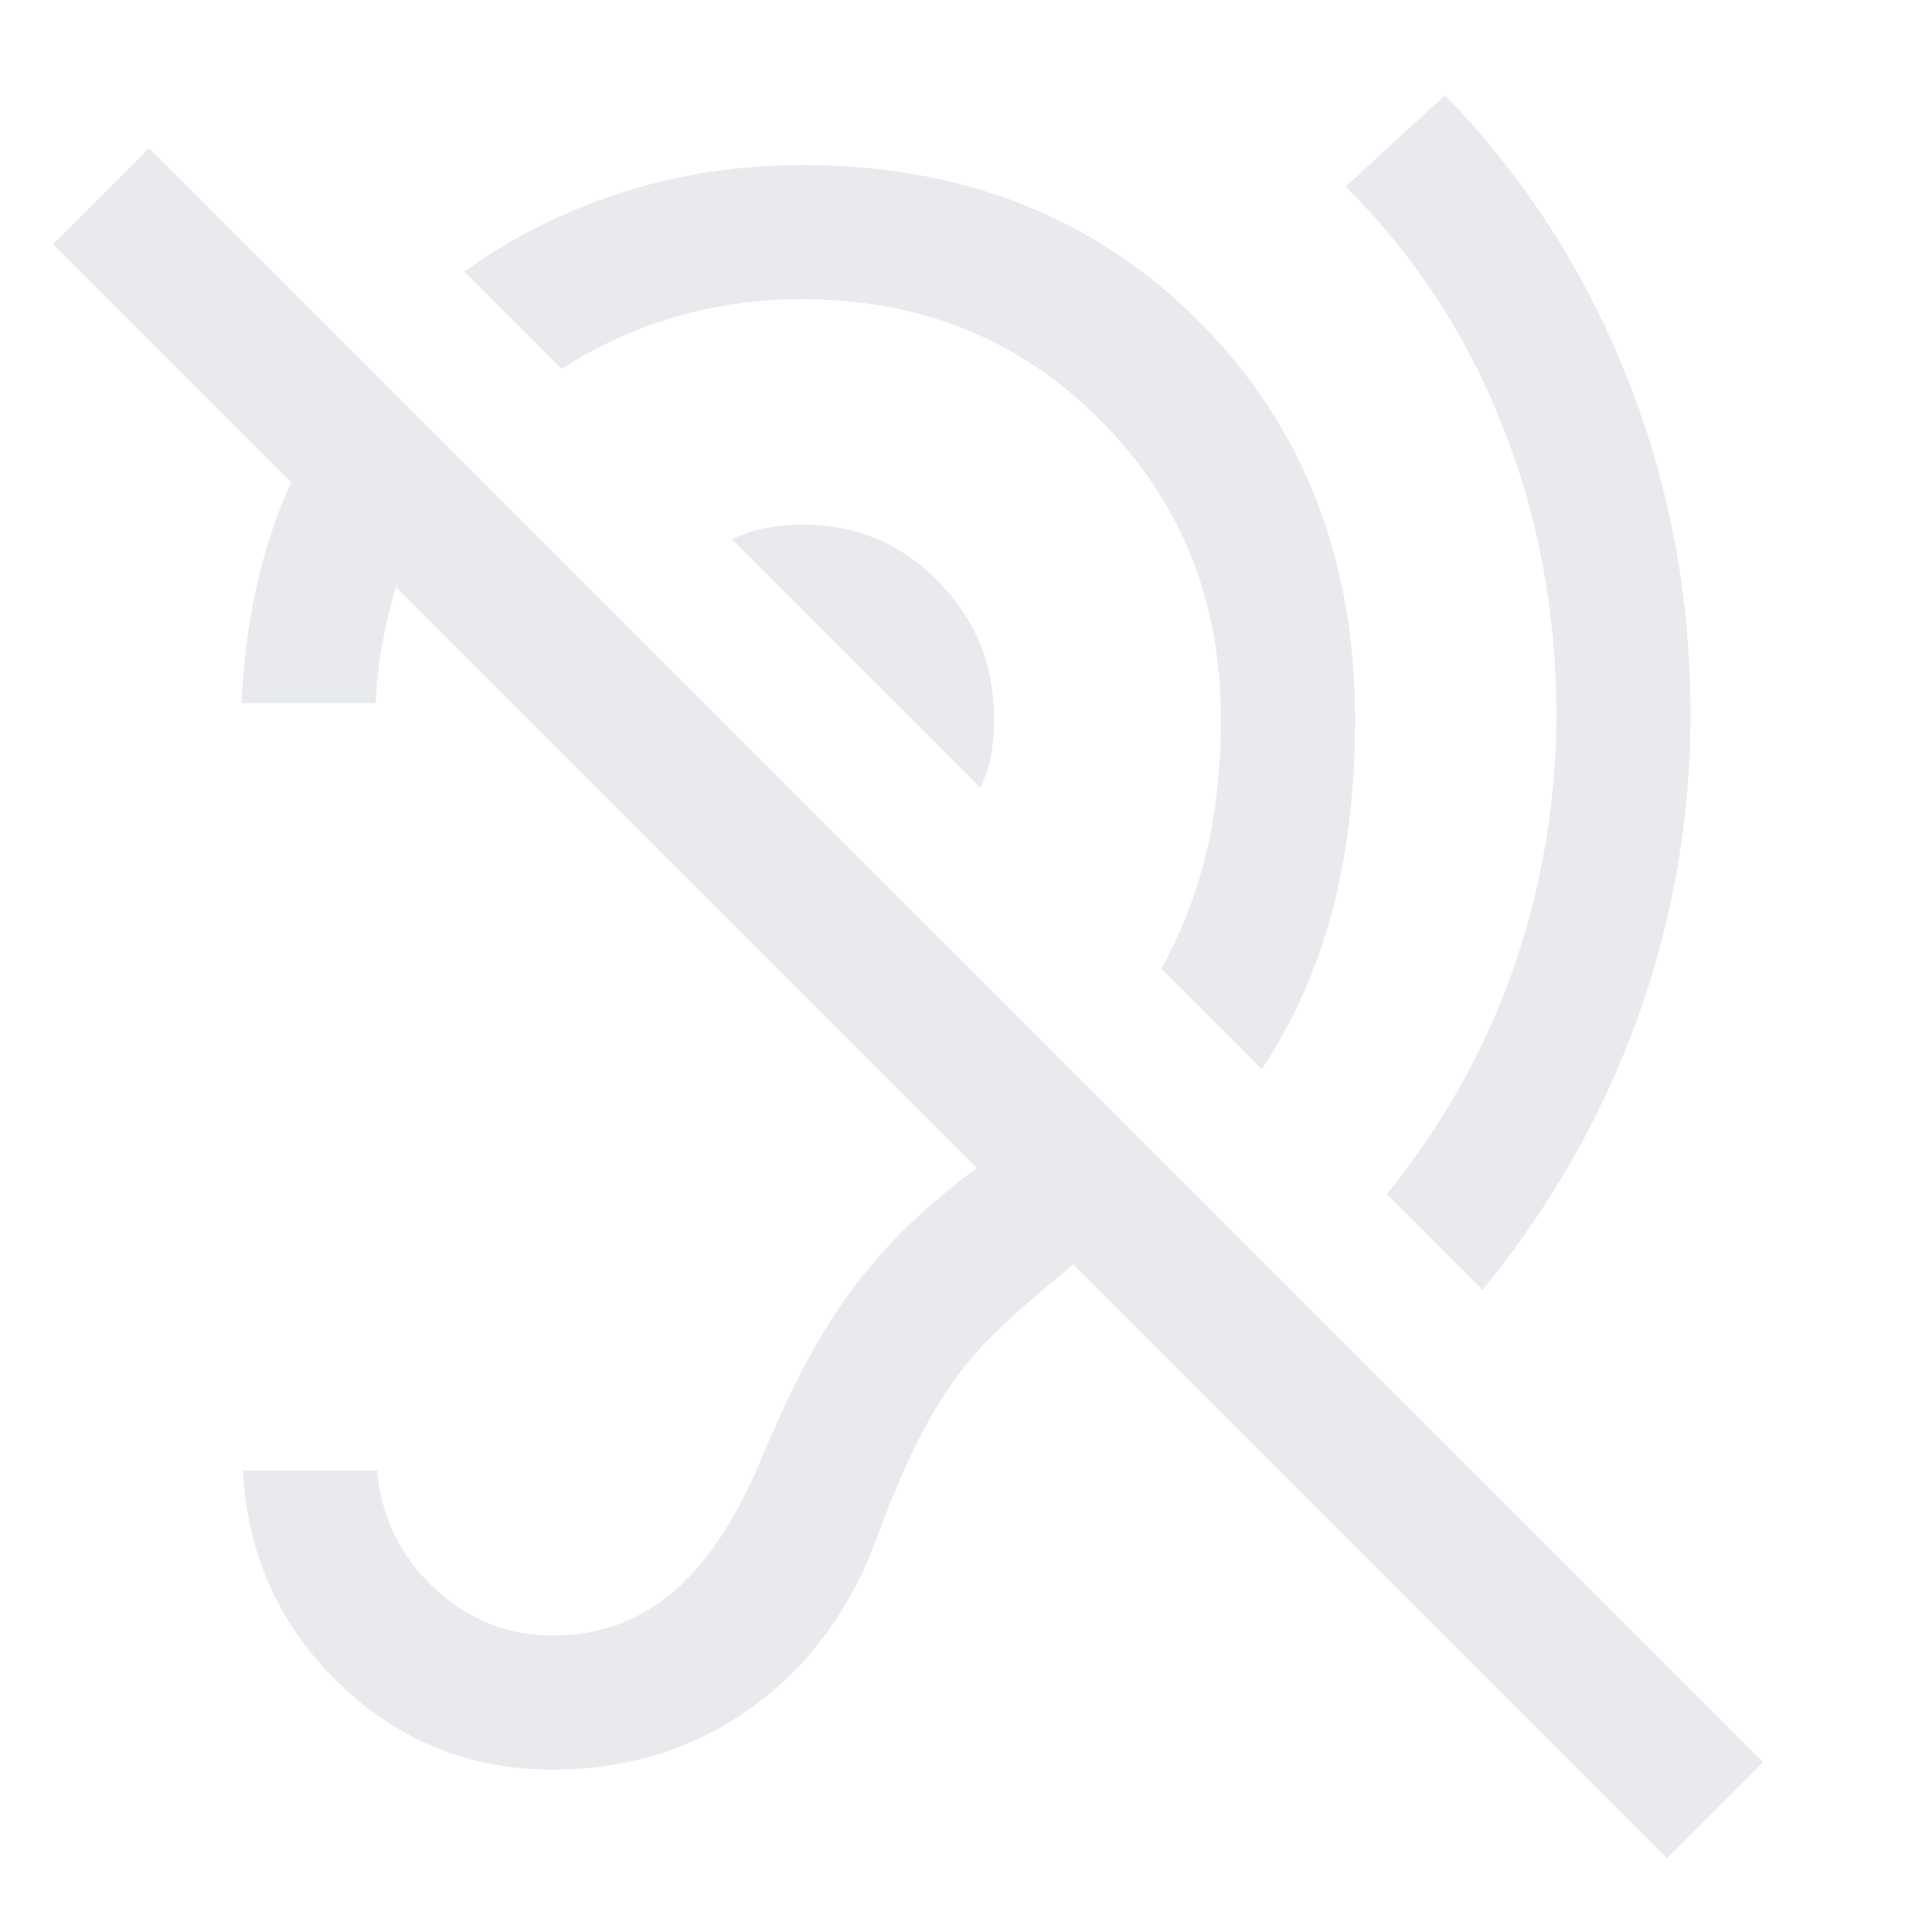 <svg xmlns="http://www.w3.org/2000/svg" height="40px" viewBox="0 -960 960 960" width="40px" fill="#e8eaed"><path d="m828.33-36.67-295-295q-21.33 17.34-35.83 31Q483-287 472.83-272.33q-10.16 14.66-18.83 32.5-8.67 17.83-18 43.16-20 54.67-62.83 85.34-42.84 30.66-98.5 30.66-62 0-106.34-43-44.33-43-47.66-105.66h66.66q3.34 35 28.5 58.5 25.17 23.5 58.84 23.5 34.33 0 59.83-21.67t44.17-67q11-26.33 22-47t23.66-37.5Q437-337.33 452-351.67q15-14.33 33.33-28L196.67-668.33q-4 13.66-6.67 28.16t-3.33 29.5H120q1.33-29.66 7.33-57.16 6-27.5 17.34-52.5L26.33-838.67 74-886.33l802 802-47.67 47.66ZM736.67-319 689-366.67q41.67-51 63-112.16 21.33-61.17 21.33-126.5 0-75.67-26.83-143.34-26.83-67.66-77.83-118.66L718-912.67q58.67 60.34 90.33 139.84Q840-693.33 840-605.33 840-527 813.67-454q-26.34 73-77 135ZM627-428.67l-50-50q15-27 22.33-57.33 7.34-30.33 7.34-66.67 0-88.33-59.84-148.5-59.83-60.16-148.16-60.16-33.34 0-63.34 8.83T279-776.67L230.67-825q35.66-25.67 78.33-39.33Q351.67-878 398.67-878q119.66 0 197.16 77.83 77.5 77.84 77.5 197.5 0 52.34-11.16 94.84Q651-465.33 627-428.67Zm-140-140L363.67-692q8.33-4 17-5.67 8.66-1.66 18-1.66 40 0 67.66 28.33Q494-642.67 494-602.67q0 9.34-1.5 17.84t-5.5 16.16Zm-89.67 61.34q-40 0-67.66-27.84Q302-563 302-602.67q0-11.66 2.67-23 2.66-11.33 8.33-21.66L442.33-518q-10.33 5.33-21.83 8-11.5 2.67-23.17 2.67Z"/></svg>